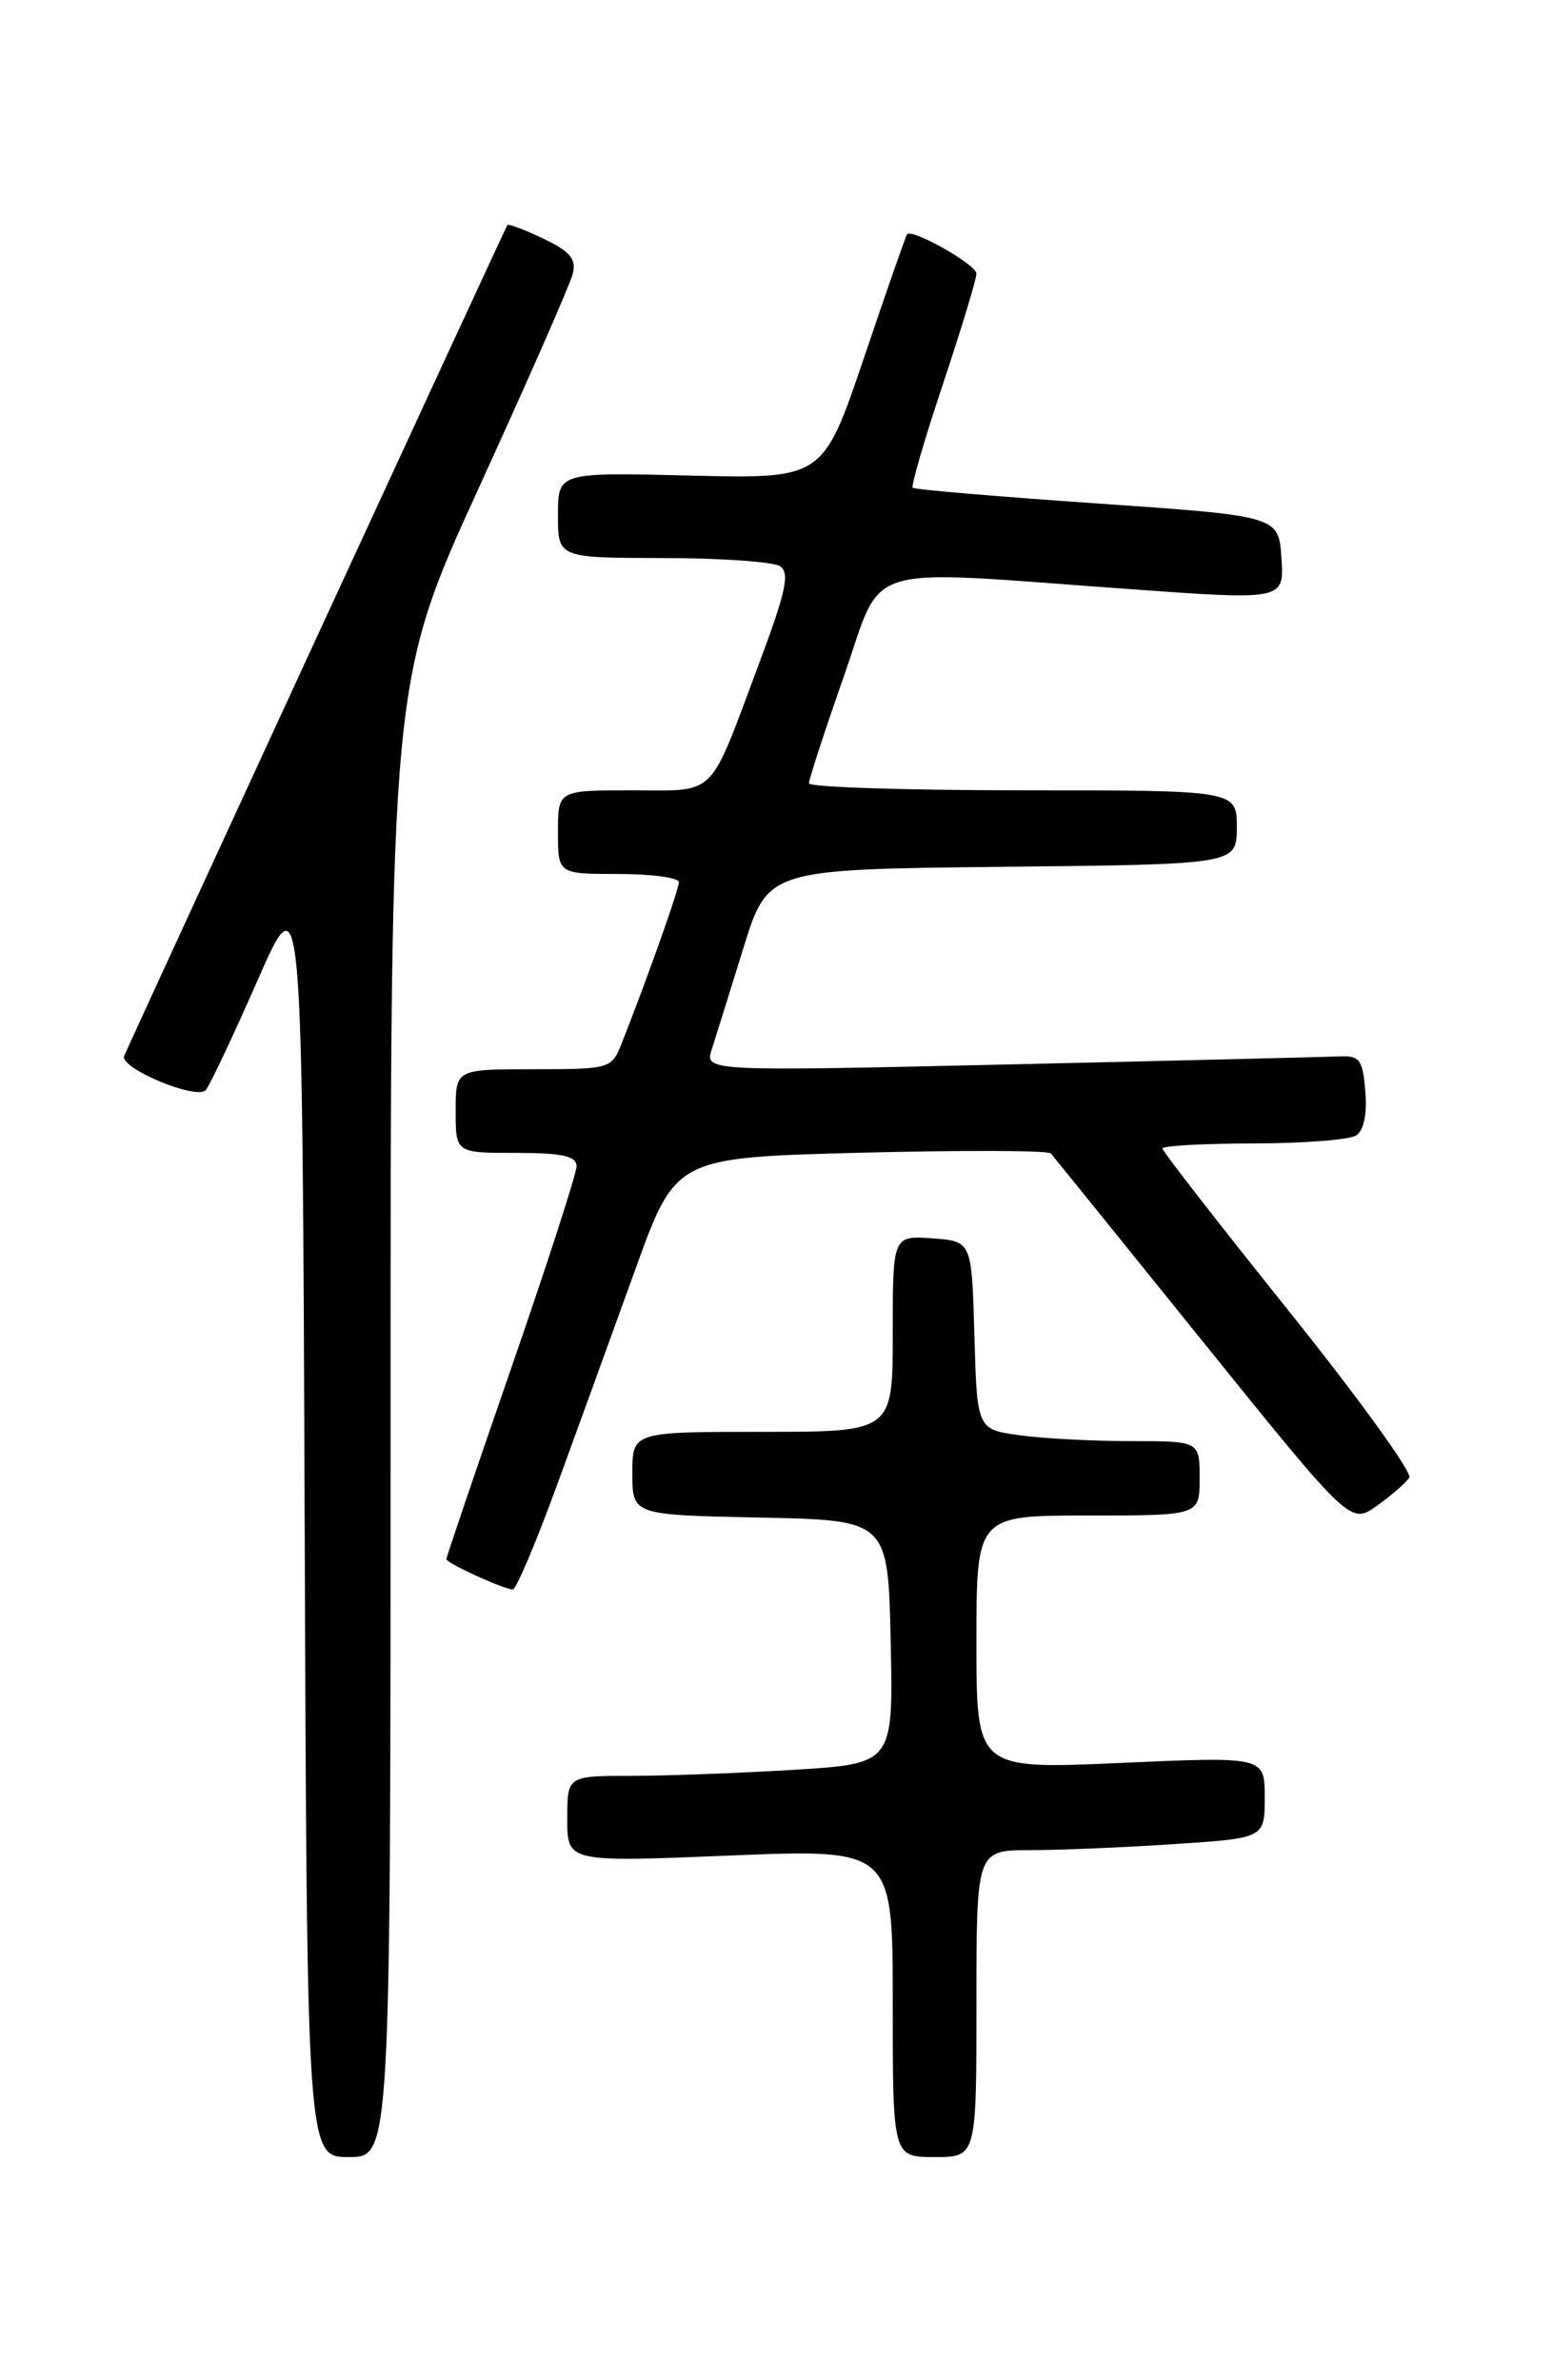 <?xml version="1.0" encoding="UTF-8" standalone="no"?>
<!DOCTYPE svg PUBLIC "-//W3C//DTD SVG 1.1//EN" "http://www.w3.org/Graphics/SVG/1.1/DTD/svg11.dtd" >
<svg xmlns="http://www.w3.org/2000/svg" xmlns:xlink="http://www.w3.org/1999/xlink" version="1.1" viewBox="0 0 167 256">
 <g >
 <path fill="currentColor"
d=" M 42.00 152.61 C 42.00 73.23 42.00 73.23 51.54 52.36 C 56.78 40.89 61.31 30.58 61.59 29.46 C 62.00 27.87 61.31 27.04 58.43 25.67 C 56.41 24.70 54.66 24.05 54.56 24.21 C 54.30 24.59 13.93 112.16 13.35 113.58 C 12.83 114.87 21.09 118.33 22.12 117.25 C 22.51 116.84 25.01 111.55 27.67 105.50 C 32.50 94.50 32.50 94.50 32.76 163.25 C 33.01 232.00 33.01 232.00 37.51 232.00 C 42.00 232.00 42.00 232.00 42.00 152.61 Z  M 105.00 215.50 C 105.00 199.00 105.00 199.00 110.75 198.99 C 113.91 198.99 120.89 198.70 126.25 198.34 C 136.00 197.70 136.00 197.70 136.00 193.31 C 136.00 188.92 136.00 188.92 120.50 189.61 C 105.00 190.30 105.00 190.30 105.00 176.65 C 105.00 163.00 105.00 163.00 117.00 163.00 C 129.00 163.00 129.00 163.00 129.00 159.00 C 129.00 155.00 129.00 155.00 121.64 155.00 C 117.59 155.00 112.21 154.72 109.67 154.37 C 105.07 153.74 105.07 153.74 104.78 143.62 C 104.50 133.50 104.50 133.50 100.25 133.19 C 96.00 132.89 96.00 132.89 96.00 143.44 C 96.00 154.00 96.00 154.00 82.00 154.00 C 68.00 154.00 68.00 154.00 68.00 158.47 C 68.00 162.94 68.00 162.94 81.75 163.22 C 95.50 163.50 95.50 163.50 95.78 176.60 C 96.06 189.69 96.06 189.69 85.37 190.35 C 79.50 190.71 71.61 191.00 67.84 191.00 C 61.00 191.00 61.00 191.00 61.00 195.64 C 61.00 200.29 61.00 200.29 78.50 199.57 C 96.00 198.86 96.00 198.86 96.00 215.43 C 96.00 232.00 96.00 232.00 100.50 232.00 C 105.00 232.00 105.00 232.00 105.00 215.50 Z  M 59.89 159.75 C 62.15 153.56 65.95 143.10 68.33 136.50 C 72.66 124.50 72.66 124.50 92.58 123.98 C 103.54 123.70 112.72 123.73 113.00 124.05 C 113.28 124.38 120.64 133.49 129.36 144.31 C 145.22 163.98 145.22 163.98 148.08 161.94 C 149.65 160.82 151.21 159.46 151.55 158.92 C 151.88 158.38 146.05 150.31 138.58 140.99 C 131.11 131.67 125.00 123.81 125.00 123.52 C 125.00 123.24 129.39 122.99 134.75 122.98 C 140.11 122.98 145.09 122.59 145.82 122.13 C 146.65 121.61 147.02 119.84 146.82 117.40 C 146.54 113.95 146.21 113.51 144.00 113.62 C 142.62 113.68 126.72 114.07 108.65 114.48 C 75.79 115.23 75.79 115.23 76.54 112.86 C 76.96 111.56 78.48 106.67 79.93 102.00 C 82.57 93.50 82.57 93.50 107.79 93.23 C 133.00 92.97 133.00 92.97 133.00 88.98 C 133.00 85.00 133.00 85.00 110.00 85.00 C 97.35 85.00 86.99 84.66 86.99 84.25 C 86.98 83.84 88.67 78.66 90.74 72.75 C 95.09 60.30 92.03 61.24 121.30 63.35 C 138.09 64.56 138.09 64.56 137.80 60.03 C 137.50 55.50 137.50 55.50 118.00 54.15 C 107.28 53.41 98.34 52.65 98.15 52.46 C 97.95 52.28 99.41 47.26 101.40 41.31 C 103.38 35.36 105.00 30.02 105.00 29.43 C 105.00 28.46 98.05 24.53 97.53 25.21 C 97.40 25.37 95.32 31.35 92.90 38.50 C 88.50 51.50 88.50 51.50 74.25 51.15 C 60.00 50.80 60.00 50.80 60.00 55.40 C 60.00 60.00 60.00 60.00 71.25 60.02 C 77.44 60.02 83.11 60.42 83.86 60.89 C 84.97 61.59 84.53 63.62 81.56 71.54 C 76.13 86.04 77.18 85.00 67.96 85.00 C 60.00 85.00 60.00 85.00 60.00 89.50 C 60.00 94.00 60.00 94.00 66.50 94.00 C 70.08 94.00 73.00 94.40 73.00 94.88 C 73.00 95.68 69.58 105.32 66.84 112.25 C 65.78 114.94 65.59 115.00 57.38 115.00 C 49.00 115.00 49.00 115.00 49.00 119.50 C 49.00 124.00 49.00 124.00 55.50 124.00 C 60.46 124.00 62.00 124.34 62.00 125.43 C 62.00 126.21 58.85 135.95 55.00 147.07 C 51.15 158.19 48.00 167.47 48.00 167.69 C 48.00 168.12 54.06 170.89 55.14 170.96 C 55.49 170.98 57.63 165.94 59.89 159.75 Z "/>
</g>
</svg>